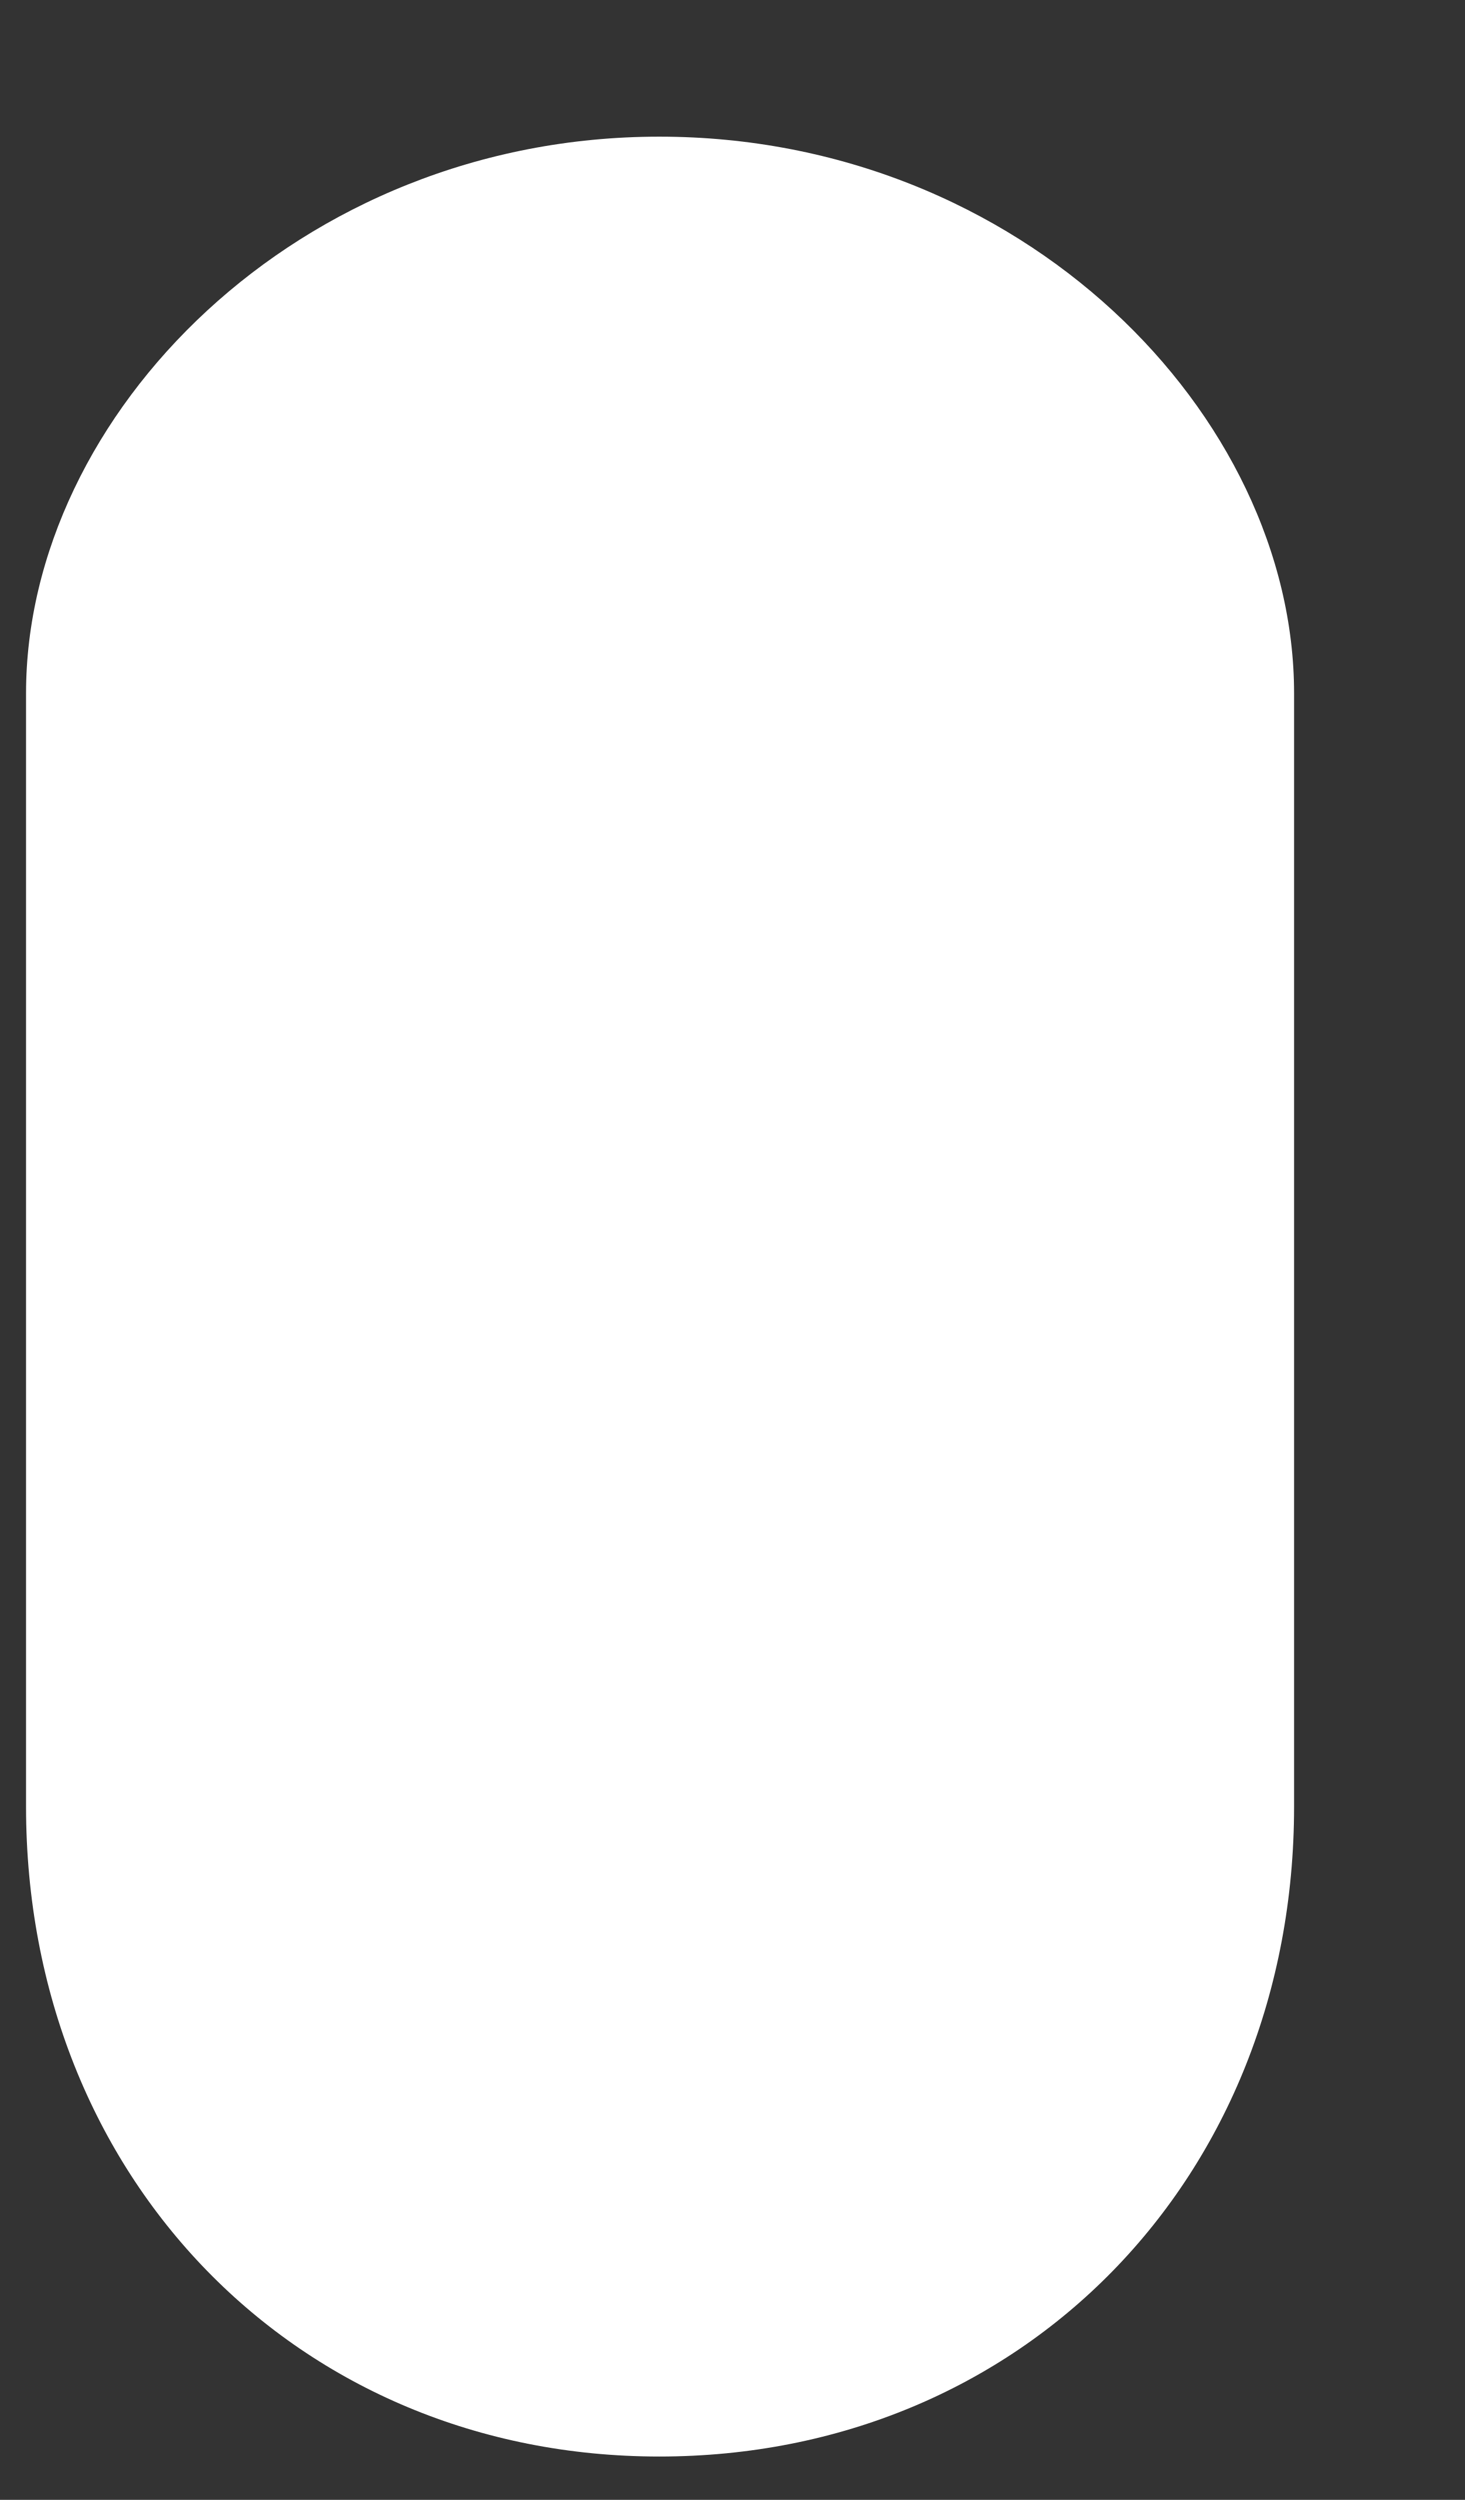 <svg version="1.1" xmlns="http://www.w3.org/2000/svg" xmlns:xlink="http://www.w3.org/1999/xlink" width="11.333px" height="19.333px" class="slides-canvas" viewBox="-1 -1 9 15" preserveAspectRatio="none"> 
 <rect x="-1" y="-1" width="9" height="15" fill="#333333" stroke="none"/> 
 <g text-rendering="geometricPrecision" transform="scale(1, 1)"> 
  <g transform="matrix(1, 0, 0, 1, -425, -317)"> 
   <path fill="#FFFFFF" d="M431.95 326.84C431.95 329.07 430.28 330.74 428.05 330.74 425.83 330.74 424.16 329.07 424.16 326.84 424.16 320.16 424.16 320.16 424.16 320.16 424.16 318.49 425.83 316.82 428.05 316.82 430.28 316.82 431.95 318.49 431.95 320.16L431.95 326.84z" /> 
  </g> 
 </g> 
</svg>